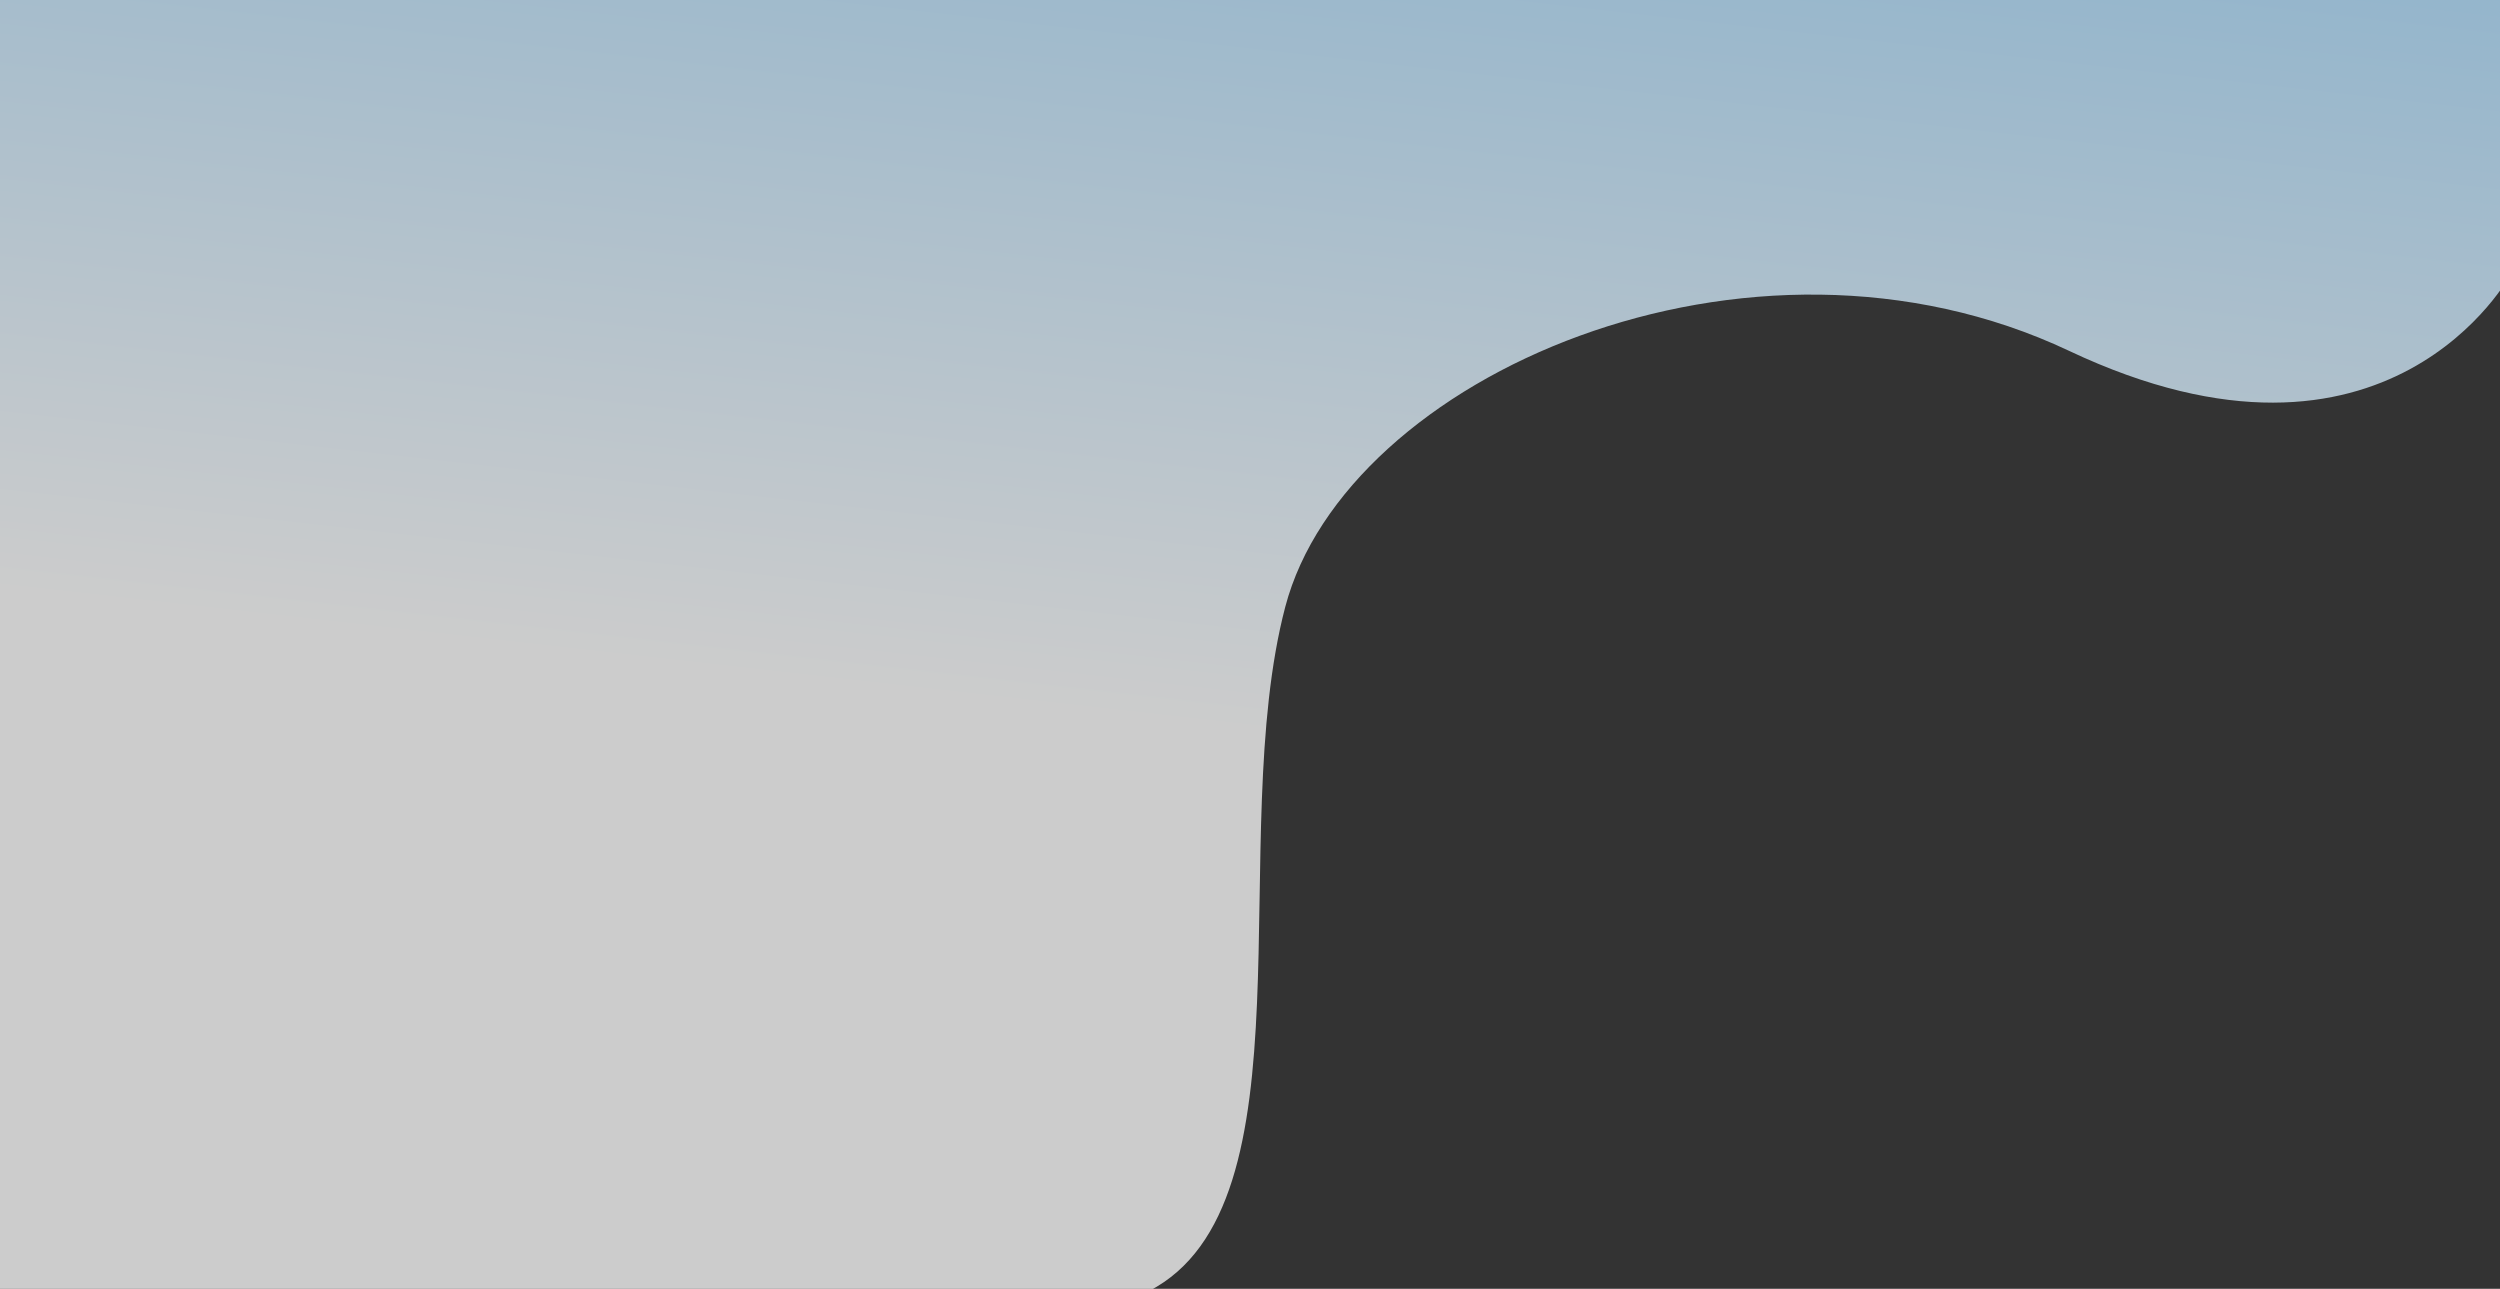 <?xml version="1.0" encoding="utf-8"?>
<!-- Generator: Adobe Illustrator 26.1.0, SVG Export Plug-In . SVG Version: 6.00 Build 0)  -->
<svg version="1.1" id="Layer_1" xmlns="http://www.w3.org/2000/svg" xmlns:xlink="http://www.w3.org/1999/xlink" x="0px" y="0px"
	 viewBox="0 0 2095 1080" style="enable-background:new 0 0 2095 1080;" xml:space="preserve">
<rect x="0" y="0" width="2095" height="1080" fill="#333333" stroke="none"/>
<style type="text/css">
	.st0{opacity:0.75;fill:url(#SVGID_1_);enable-background:new    ;}
</style>
<linearGradient id="SVGID_1_" gradientUnits="userSpaceOnUse" x1="953.764" y1="1951.992" x2="1127.98" y2="407.686" gradientTransform="matrix(-1 0 0 -1 2103 1196.273)">
	<stop  offset="0.184" style="stop-color:#90D2FF"/>
	<stop  offset="0.885" style="stop-color:#FFFFFF"/>
</linearGradient>
<path class="st0" d="M-1,1426.78h734.21c4.46-114.82,99.84-277.93,229.67-344.91c139.81-72.11,63.44-380.26,114.17-573.32
	c50.73-193.05,388.54-341.27,656.8-214.55S2104,229.74,2104,229.74V-8.45H-1l0,1435.24V1426.78z"/>
</svg>
